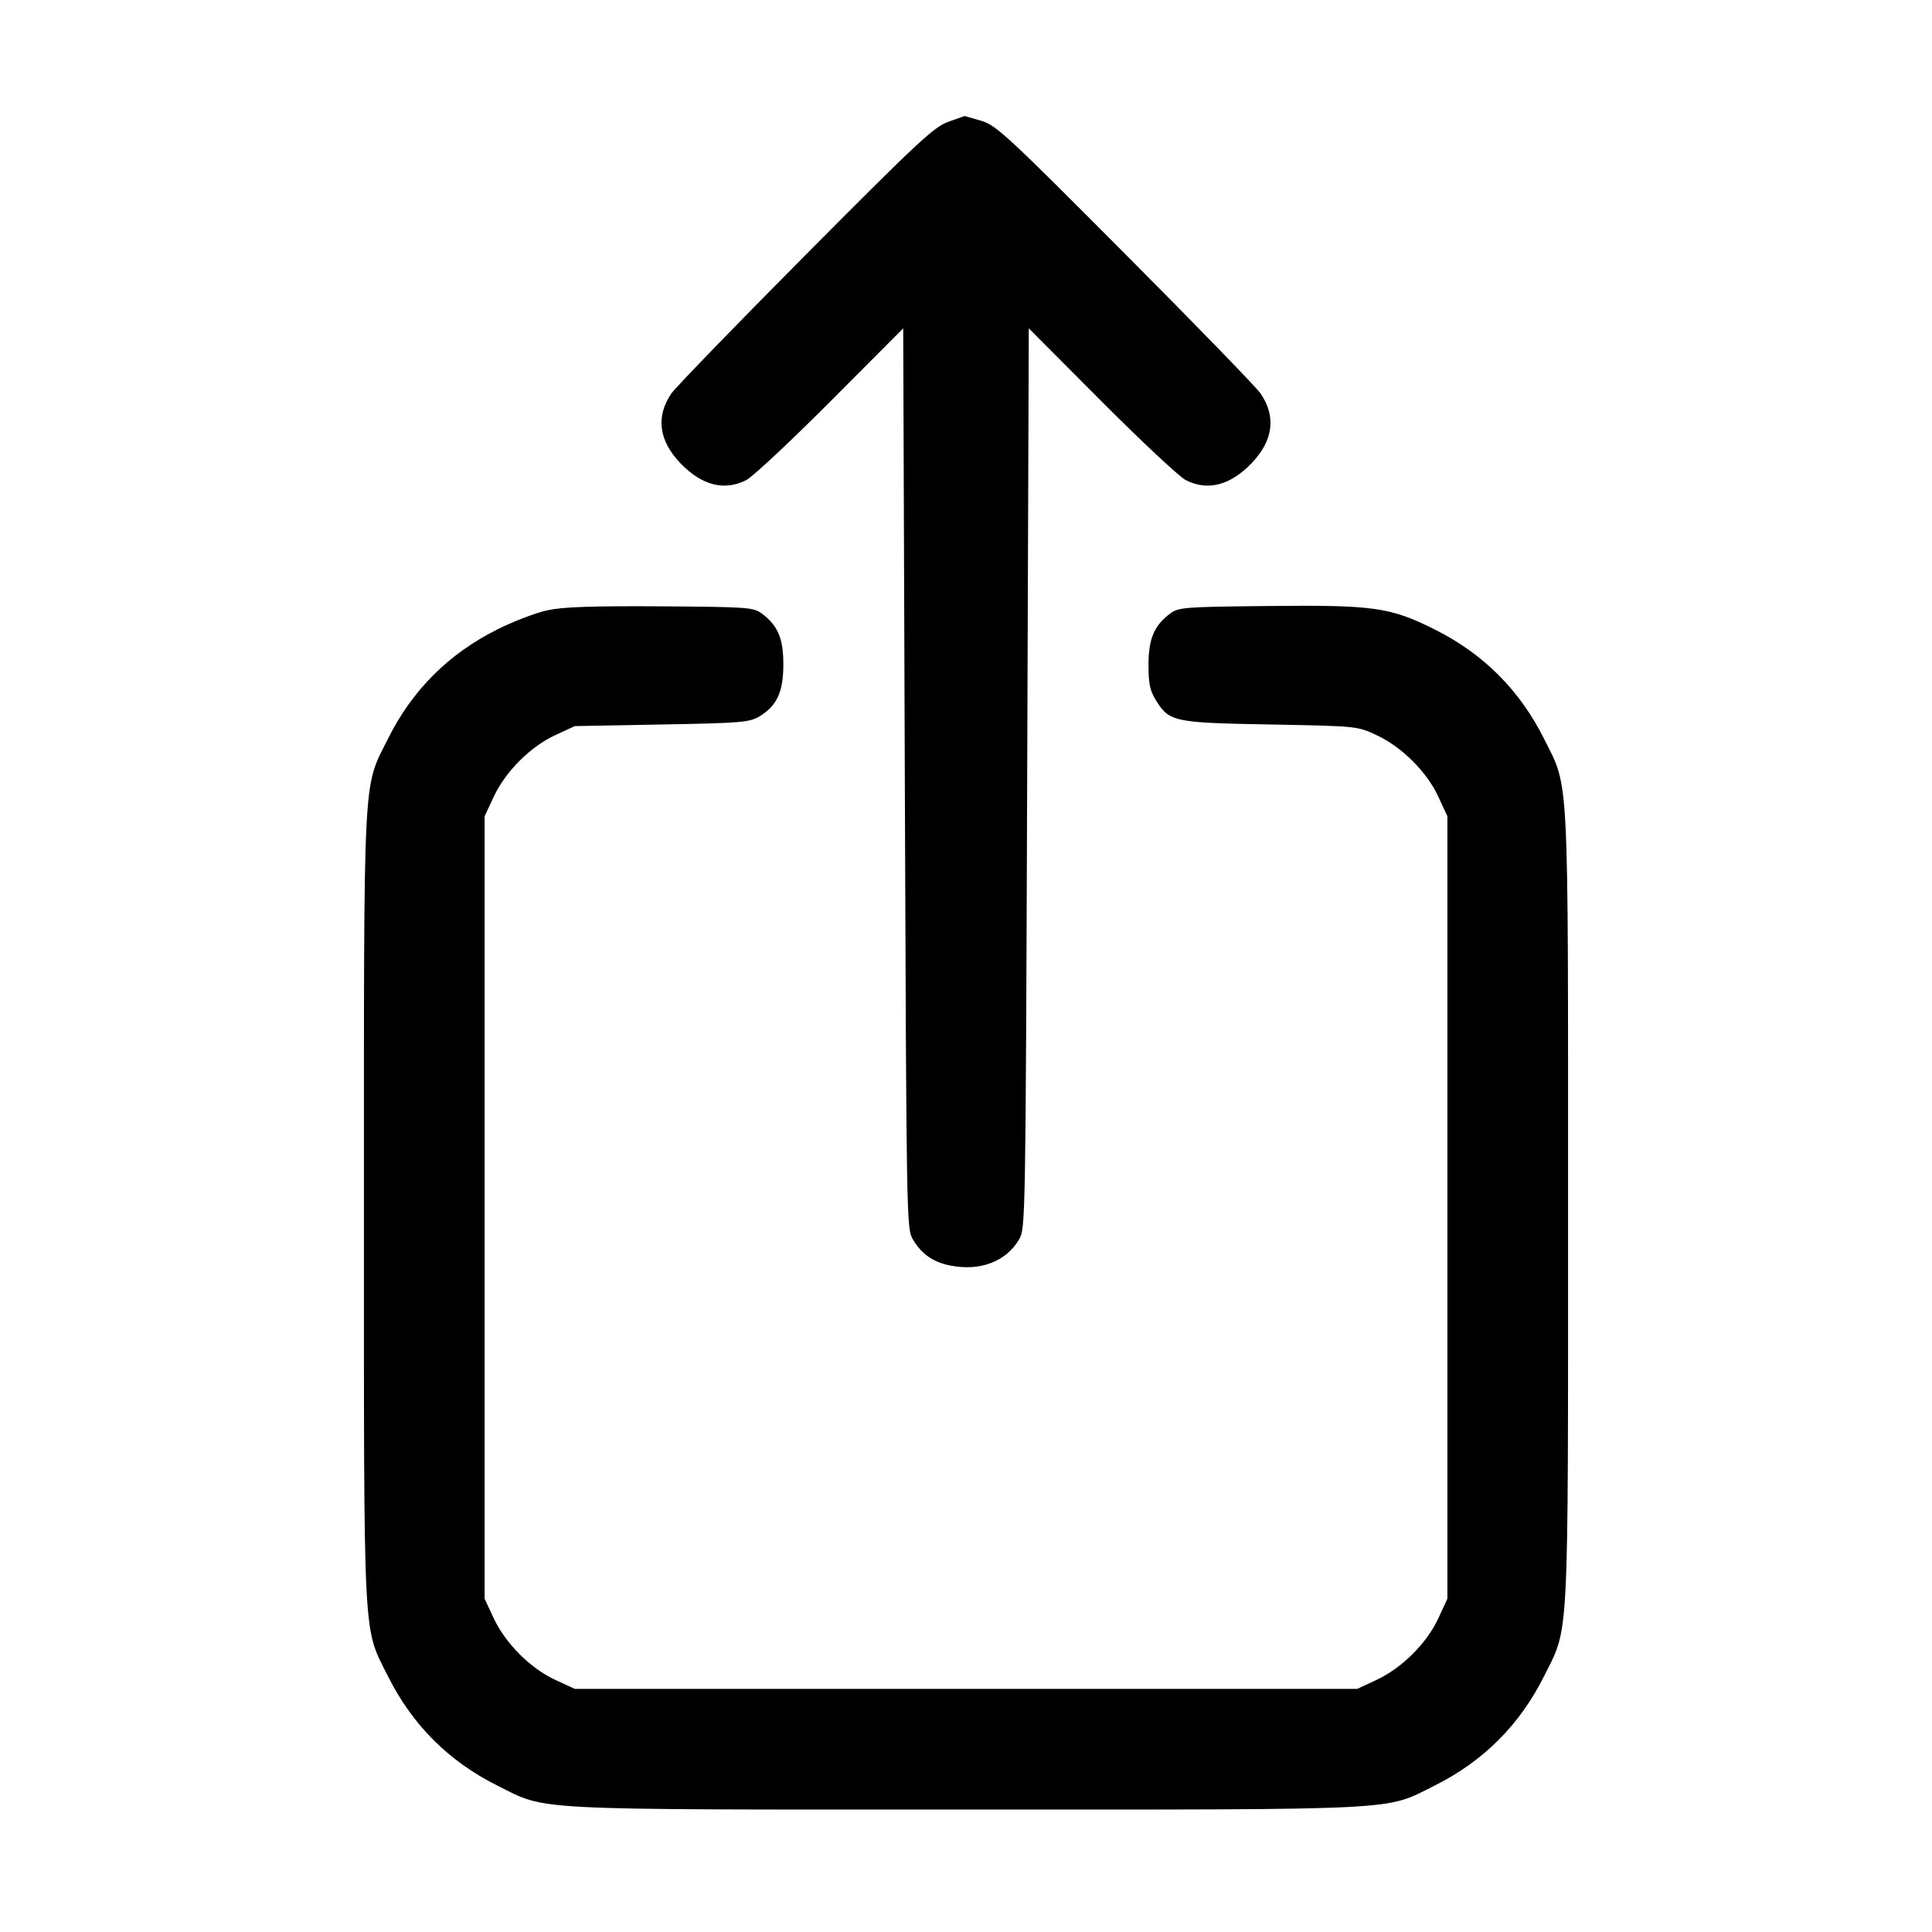 <svg width="24" height="24" viewBox="0 0 24 24" fill="none" xmlns="http://www.w3.org/2000/svg"><path d="M11.780 1.513 C 11.602 1.576,11.404 1.761,10.006 3.168 C 9.141 4.039,8.391 4.814,8.339 4.889 C 8.145 5.176,8.183 5.473,8.452 5.754 C 8.718 6.031,9.001 6.103,9.272 5.963 C 9.353 5.920,9.825 5.479,10.320 4.982 L 11.220 4.079 11.240 9.670 C 11.260 15.170,11.261 15.262,11.340 15.396 C 11.449 15.581,11.596 15.682,11.815 15.723 C 12.182 15.792,12.499 15.669,12.660 15.396 C 12.739 15.262,12.740 15.170,12.760 9.670 L 12.780 4.079 13.680 4.982 C 14.175 5.479,14.647 5.920,14.728 5.963 C 14.999 6.103,15.282 6.031,15.548 5.754 C 15.817 5.473,15.855 5.176,15.660 4.889 C 15.609 4.813,14.852 4.033,13.978 3.156 C 12.503 1.674,12.375 1.556,12.188 1.500 C 12.076 1.467,11.984 1.441,11.983 1.441 C 11.981 1.442,11.890 1.474,11.780 1.513 M6.800 7.581 C 6.657 7.612,6.378 7.719,6.180 7.818 C 5.573 8.121,5.120 8.573,4.818 9.180 C 4.506 9.805,4.521 9.503,4.521 15.000 C 4.521 20.497,4.506 20.195,4.818 20.820 C 5.121 21.427,5.573 21.879,6.180 22.182 C 6.805 22.494,6.503 22.479,12.000 22.479 C 17.497 22.479,17.195 22.494,17.820 22.182 C 18.427 21.879,18.879 21.427,19.182 20.820 C 19.494 20.195,19.479 20.497,19.479 15.000 C 19.479 9.503,19.494 9.805,19.182 9.180 C 18.879 8.573,18.427 8.121,17.820 7.818 C 17.270 7.543,17.064 7.514,15.757 7.528 C 14.699 7.539,14.640 7.544,14.533 7.624 C 14.337 7.771,14.267 7.938,14.267 8.260 C 14.267 8.490,14.285 8.579,14.357 8.695 C 14.525 8.967,14.573 8.978,15.780 9.000 C 16.860 9.020,16.860 9.020,17.100 9.132 C 17.415 9.279,17.724 9.587,17.867 9.896 L 17.980 10.140 17.980 15.000 L 17.980 19.860 17.867 20.104 C 17.724 20.413,17.415 20.721,17.100 20.868 L 16.860 20.980 12.000 20.980 L 7.140 20.980 6.896 20.867 C 6.587 20.724,6.279 20.415,6.132 20.100 L 6.020 19.860 6.020 15.000 L 6.020 10.140 6.132 9.900 C 6.279 9.585,6.587 9.276,6.896 9.133 L 7.140 9.020 8.220 9.000 C 9.209 8.982,9.311 8.973,9.433 8.900 C 9.650 8.769,9.729 8.600,9.731 8.263 C 9.733 7.937,9.665 7.772,9.467 7.624 C 9.359 7.544,9.305 7.540,8.207 7.532 C 7.344 7.527,6.996 7.539,6.800 7.581 " stroke="none" fill-rule="evenodd" fill="black"></path></svg>